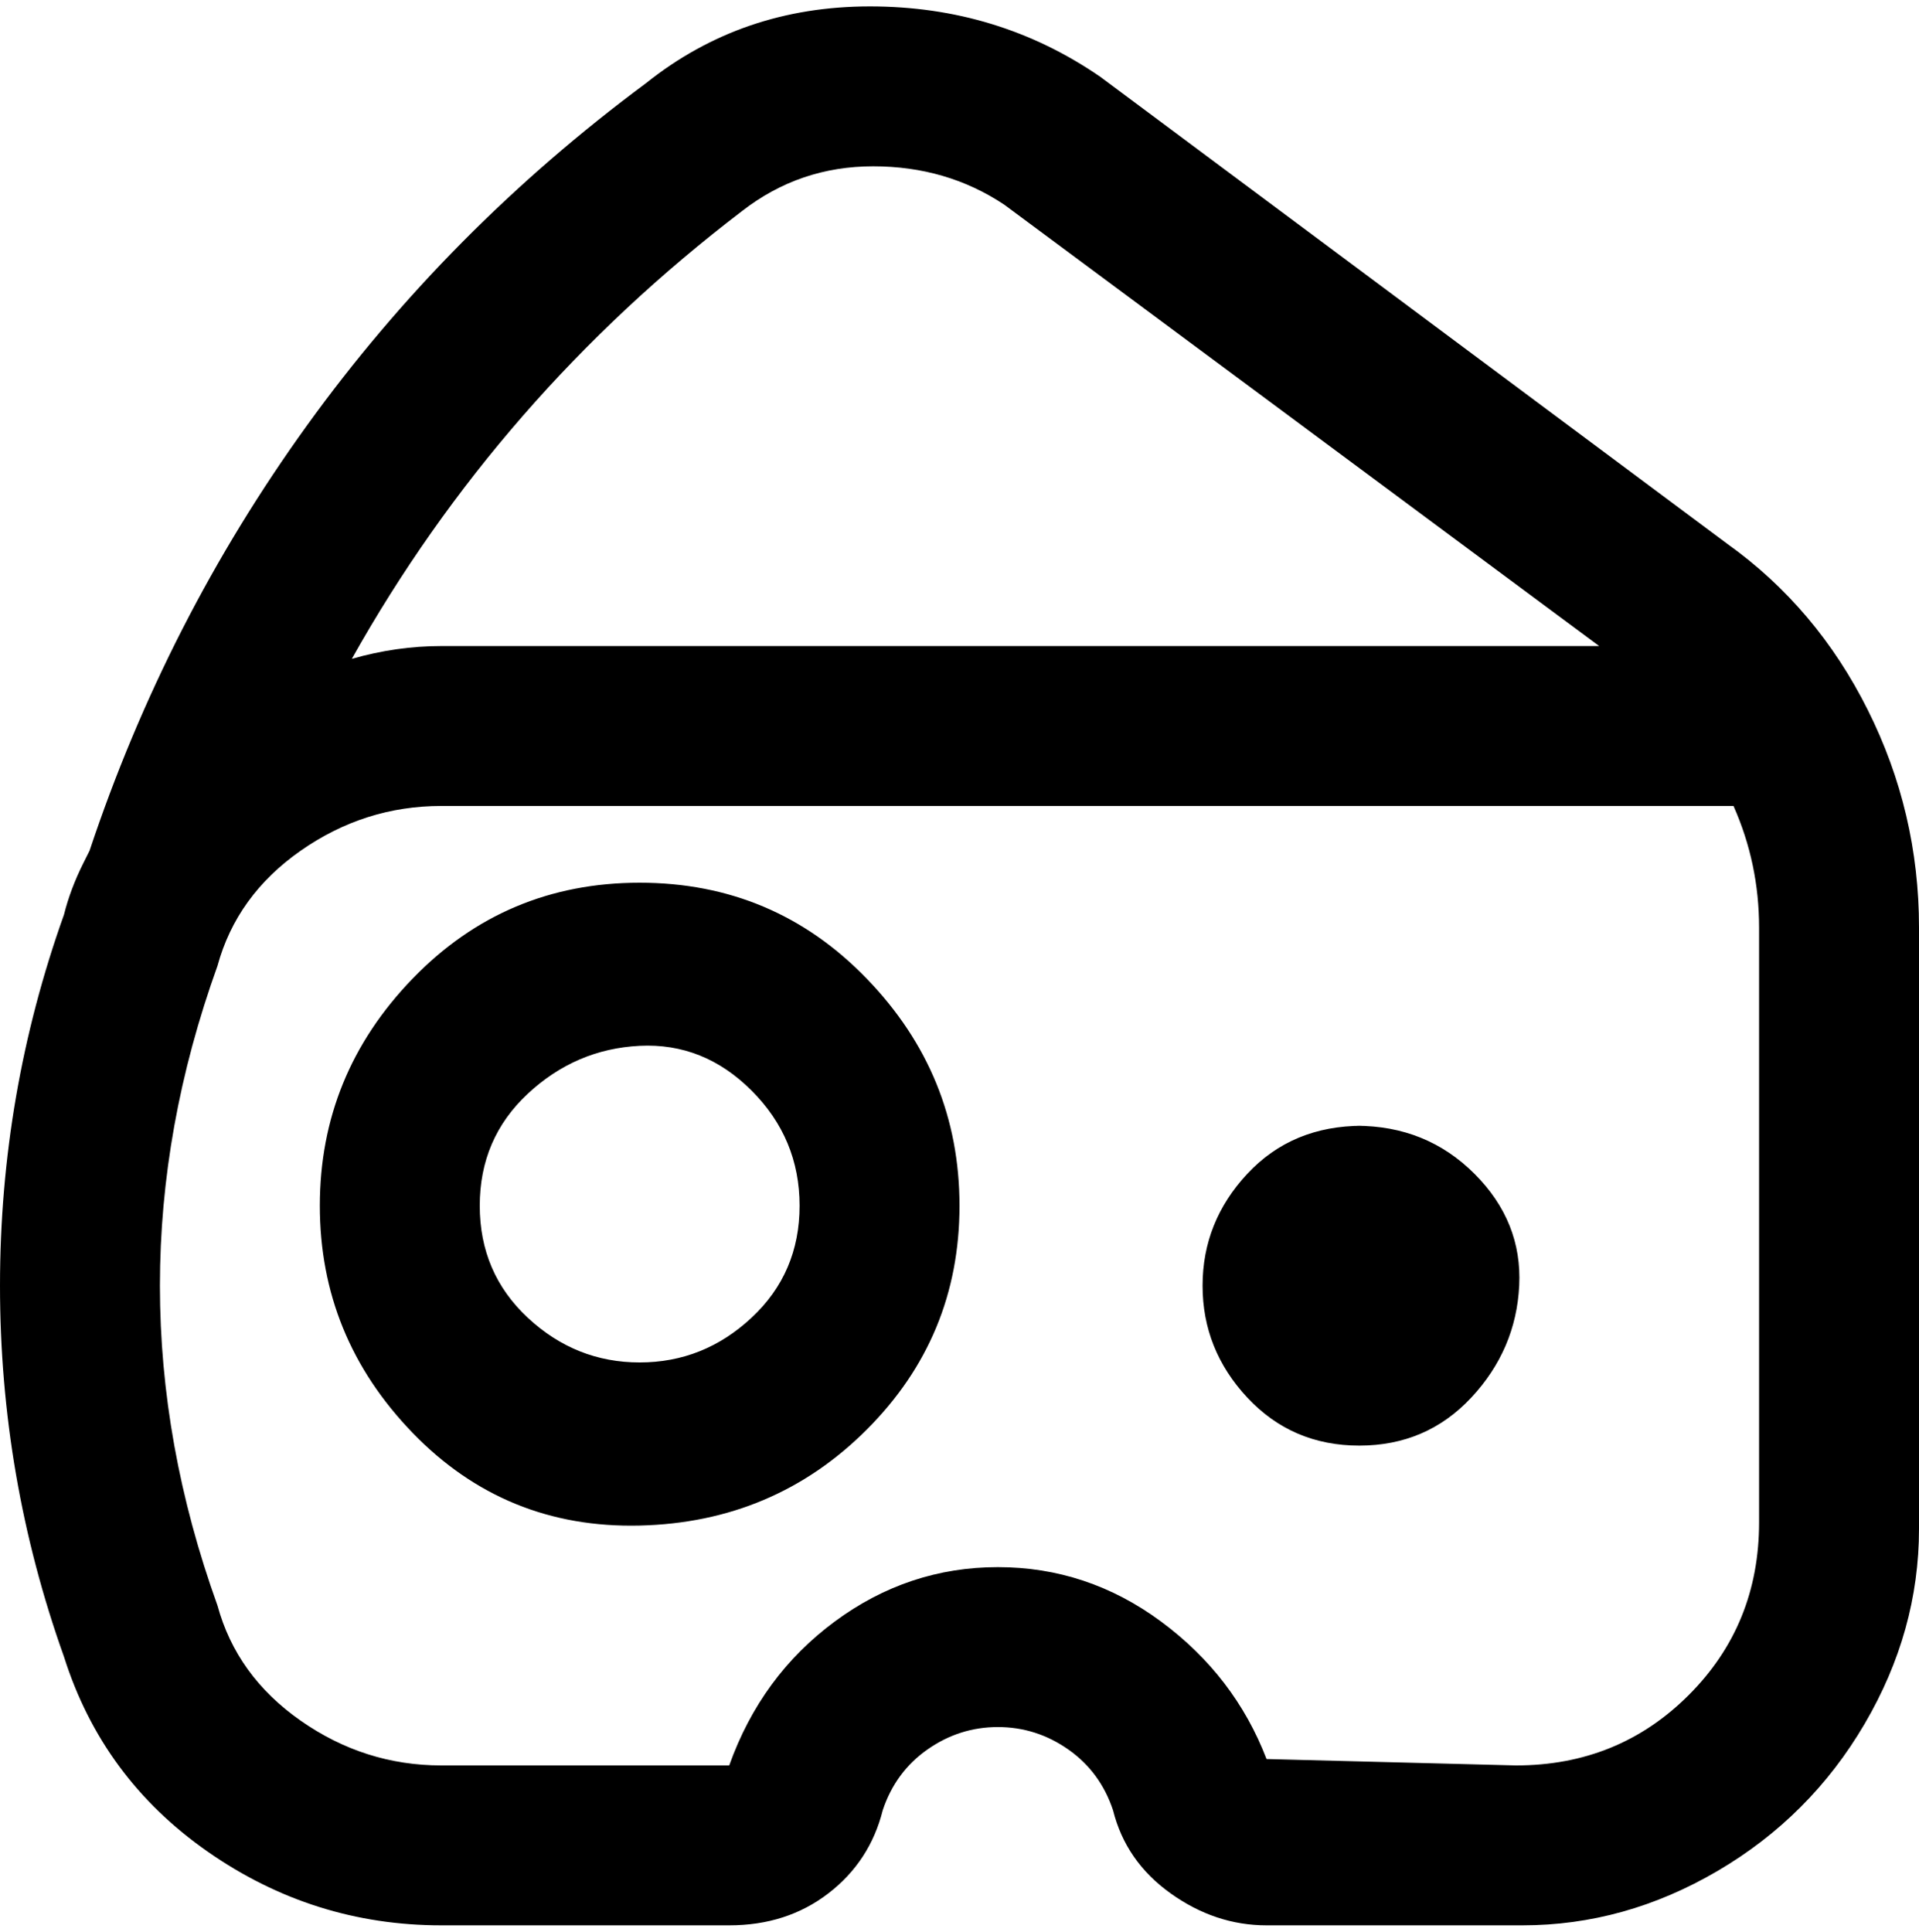 <svg viewBox="0 0 300 302.001" xmlns="http://www.w3.org/2000/svg"><path d="M213 176q-11 0-18 7.5t-7 17.5q0 10 7 17.5t17.5 7.5q10.5 0 17.5-7.5t7.5-17.5q.5-10-7-17.5T212 176h1zm-113-38q-21 0-35.5 15T50 188.5Q50 209 64.5 224t35.5 14.5q21-.5 35.5-15t14.5-35q0-20.5-14.5-35.5T100 138zm0 75q-10 0-17.5-7T75 188.5q0-10.5 7.5-17.5t17.5-7.5q10-.5 17.5 7t7.5 18q0 10.5-7.5 17.5t-17.5 7zM270 85l-98-73Q156 1 136 1t-35 12Q70 36 48 66.5T14 133l-1 2q-2 4-3 8-10 28-10 58t10 58q6 19 22.5 30.5T69 301h45q9 0 15.5-5t8.5-13q2-6 7-9.5t11-3.5q6 0 11 3.5t7 9.5q2 8 9 13t15 5h40q16 0 30.5-8.5t23-23Q300 255 300 239v-94q0-18-8-34t-22-26zM116 33q9-7 20.5-7t20.5 6l93 69H69q-7 0-14 2 23-41 61-70zm159 205q0 16-11 27t-27 11l-39-1q-5-13-16.5-21.5T156 245q-14 0-25.5 8.5T114 276H69q-12 0-22-7t-13-18q-9-25-9-50t9-50q3-11 13-18t22-7h202q4 9 4 19v93z"/></svg>